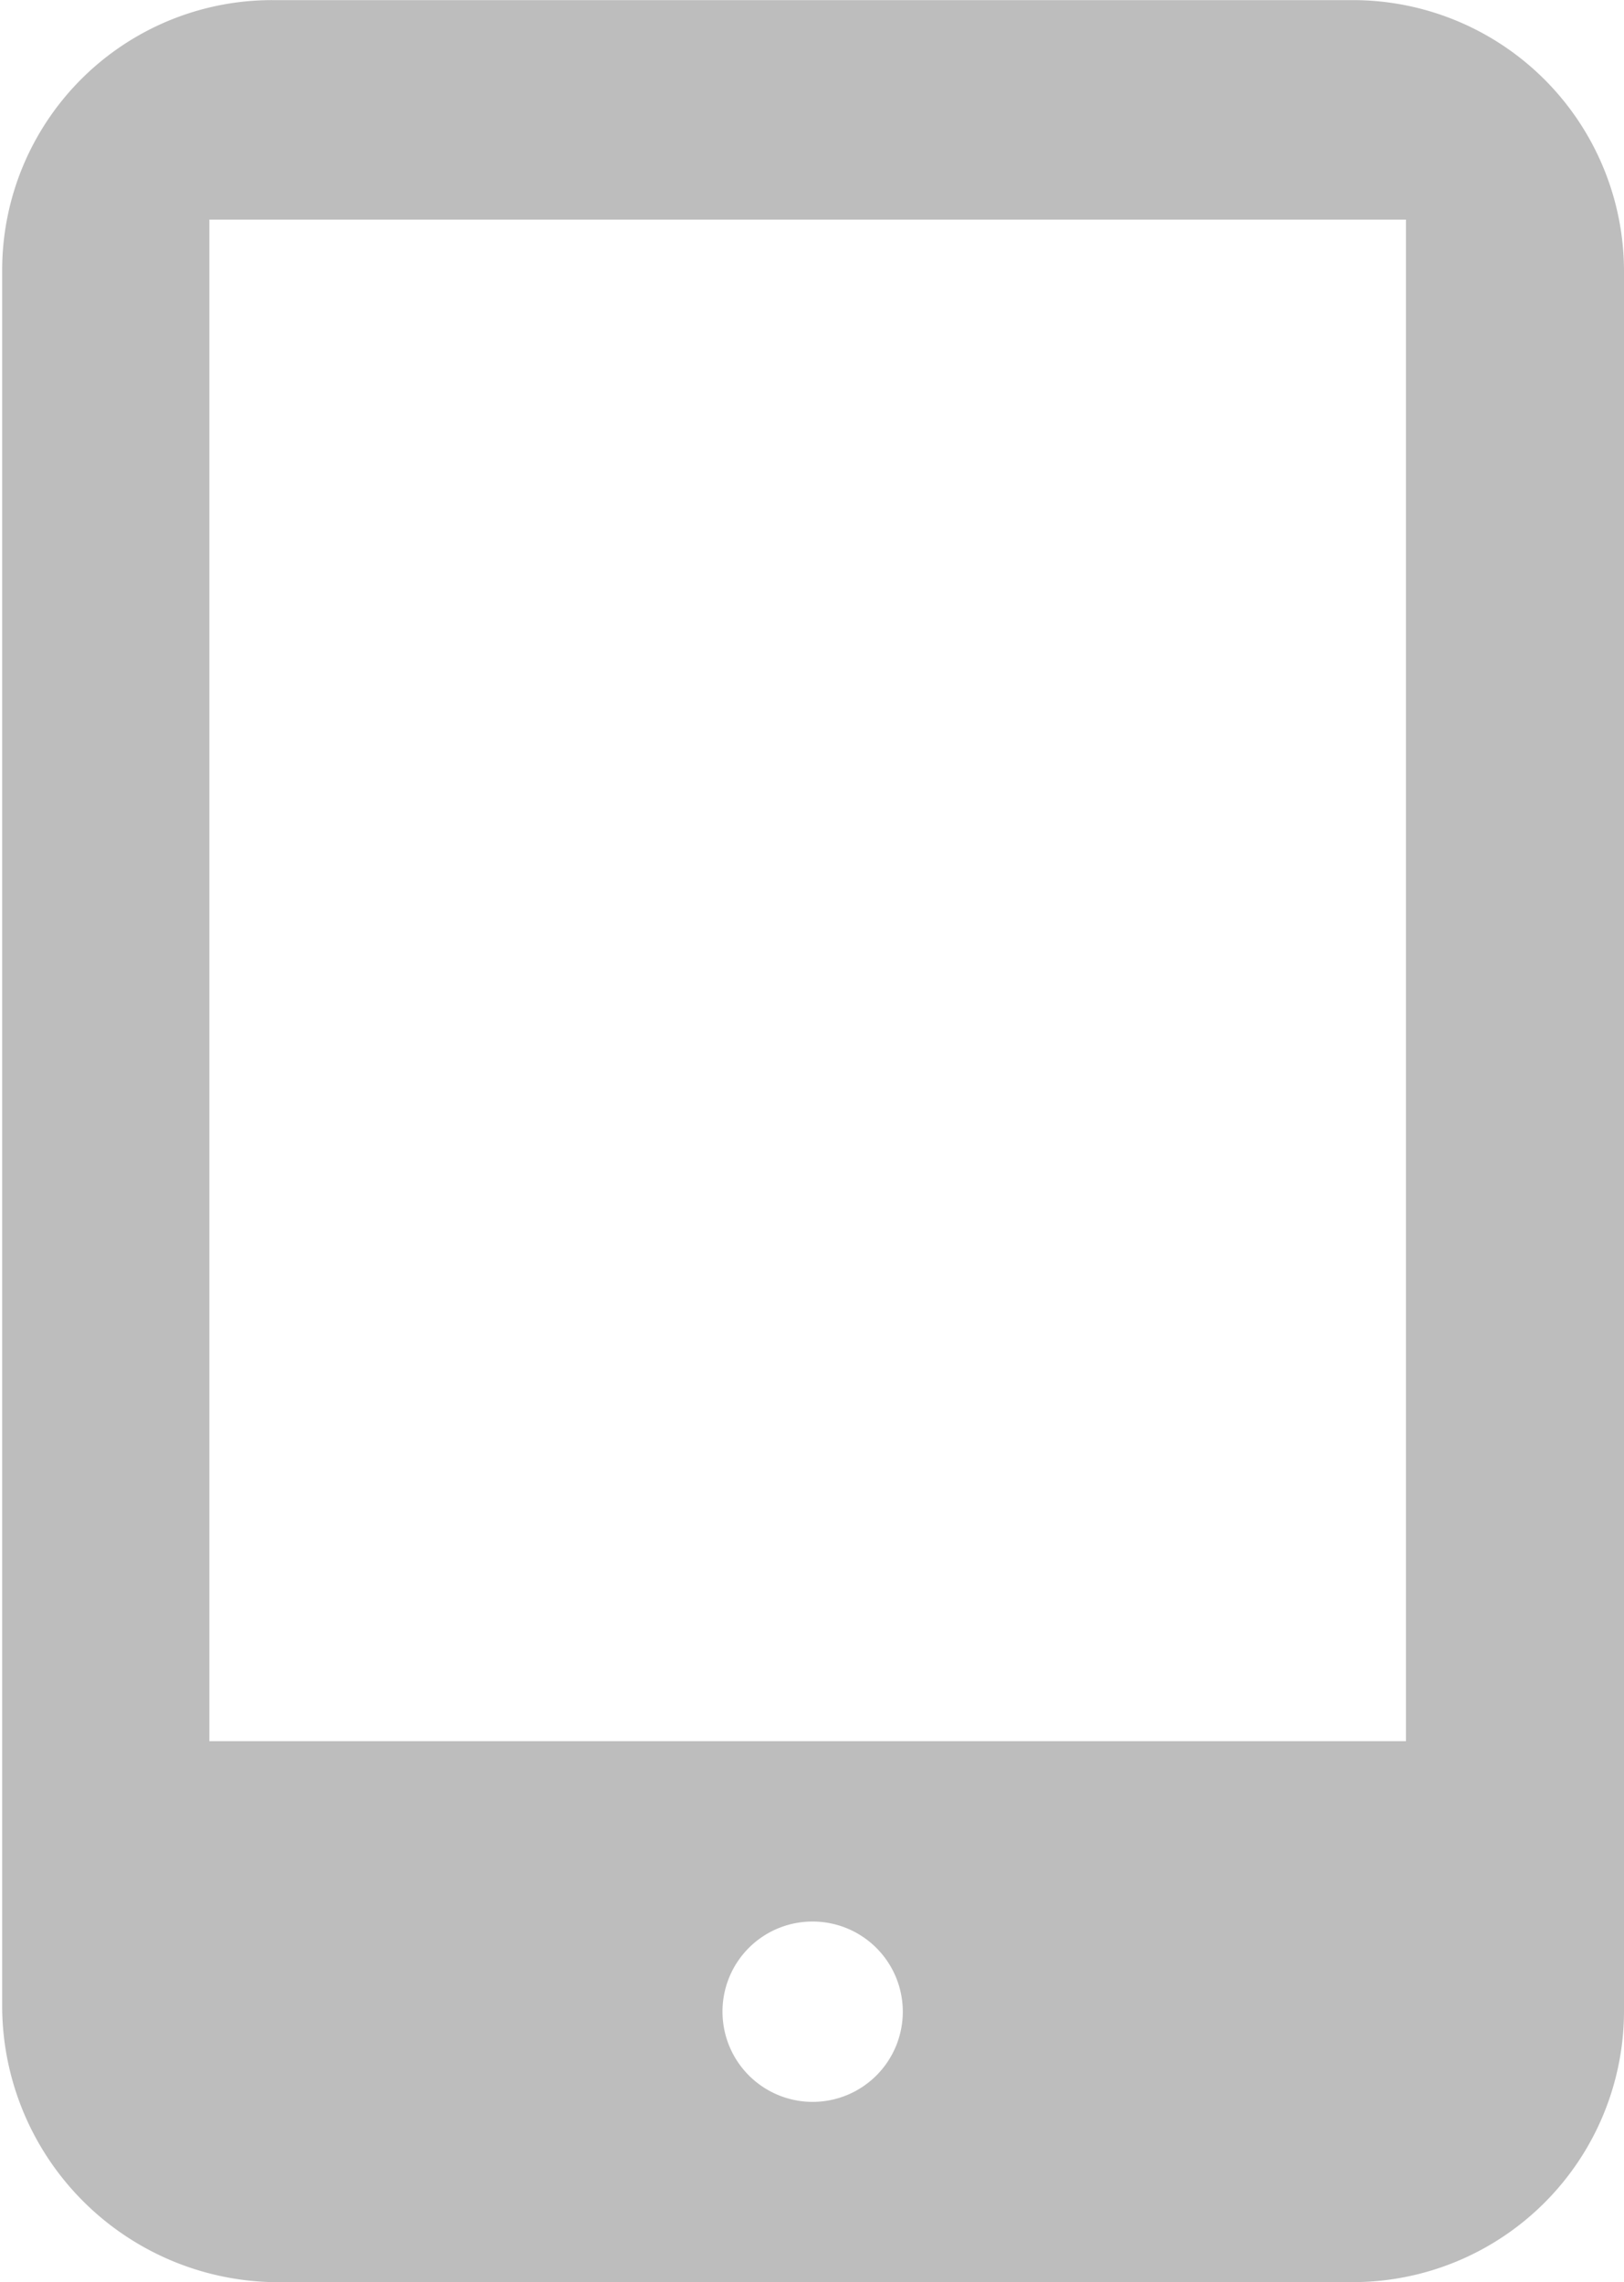 <svg xmlns="http://www.w3.org/2000/svg" width="14.97" height="21.031"><path d="M2.51.001h9.97a2.5 2.5 0 0 1 2.49 2.492v16.046a2.5 2.5 0 0 1-2.49 2.492H2.51a2.548 2.548 0 0 1-2.49-2.562V2.493A2.488 2.488 0 0 1 2.51.001zm10.45 2.023v14.022H1.93V2.024h11.03zM7.49 17.708a.831.831 0 1 1-.83.831.829.829 0 0 1 .83-.831z" fill="#7d7c7c" fill-rule="evenodd" opacity=".5"/></svg>